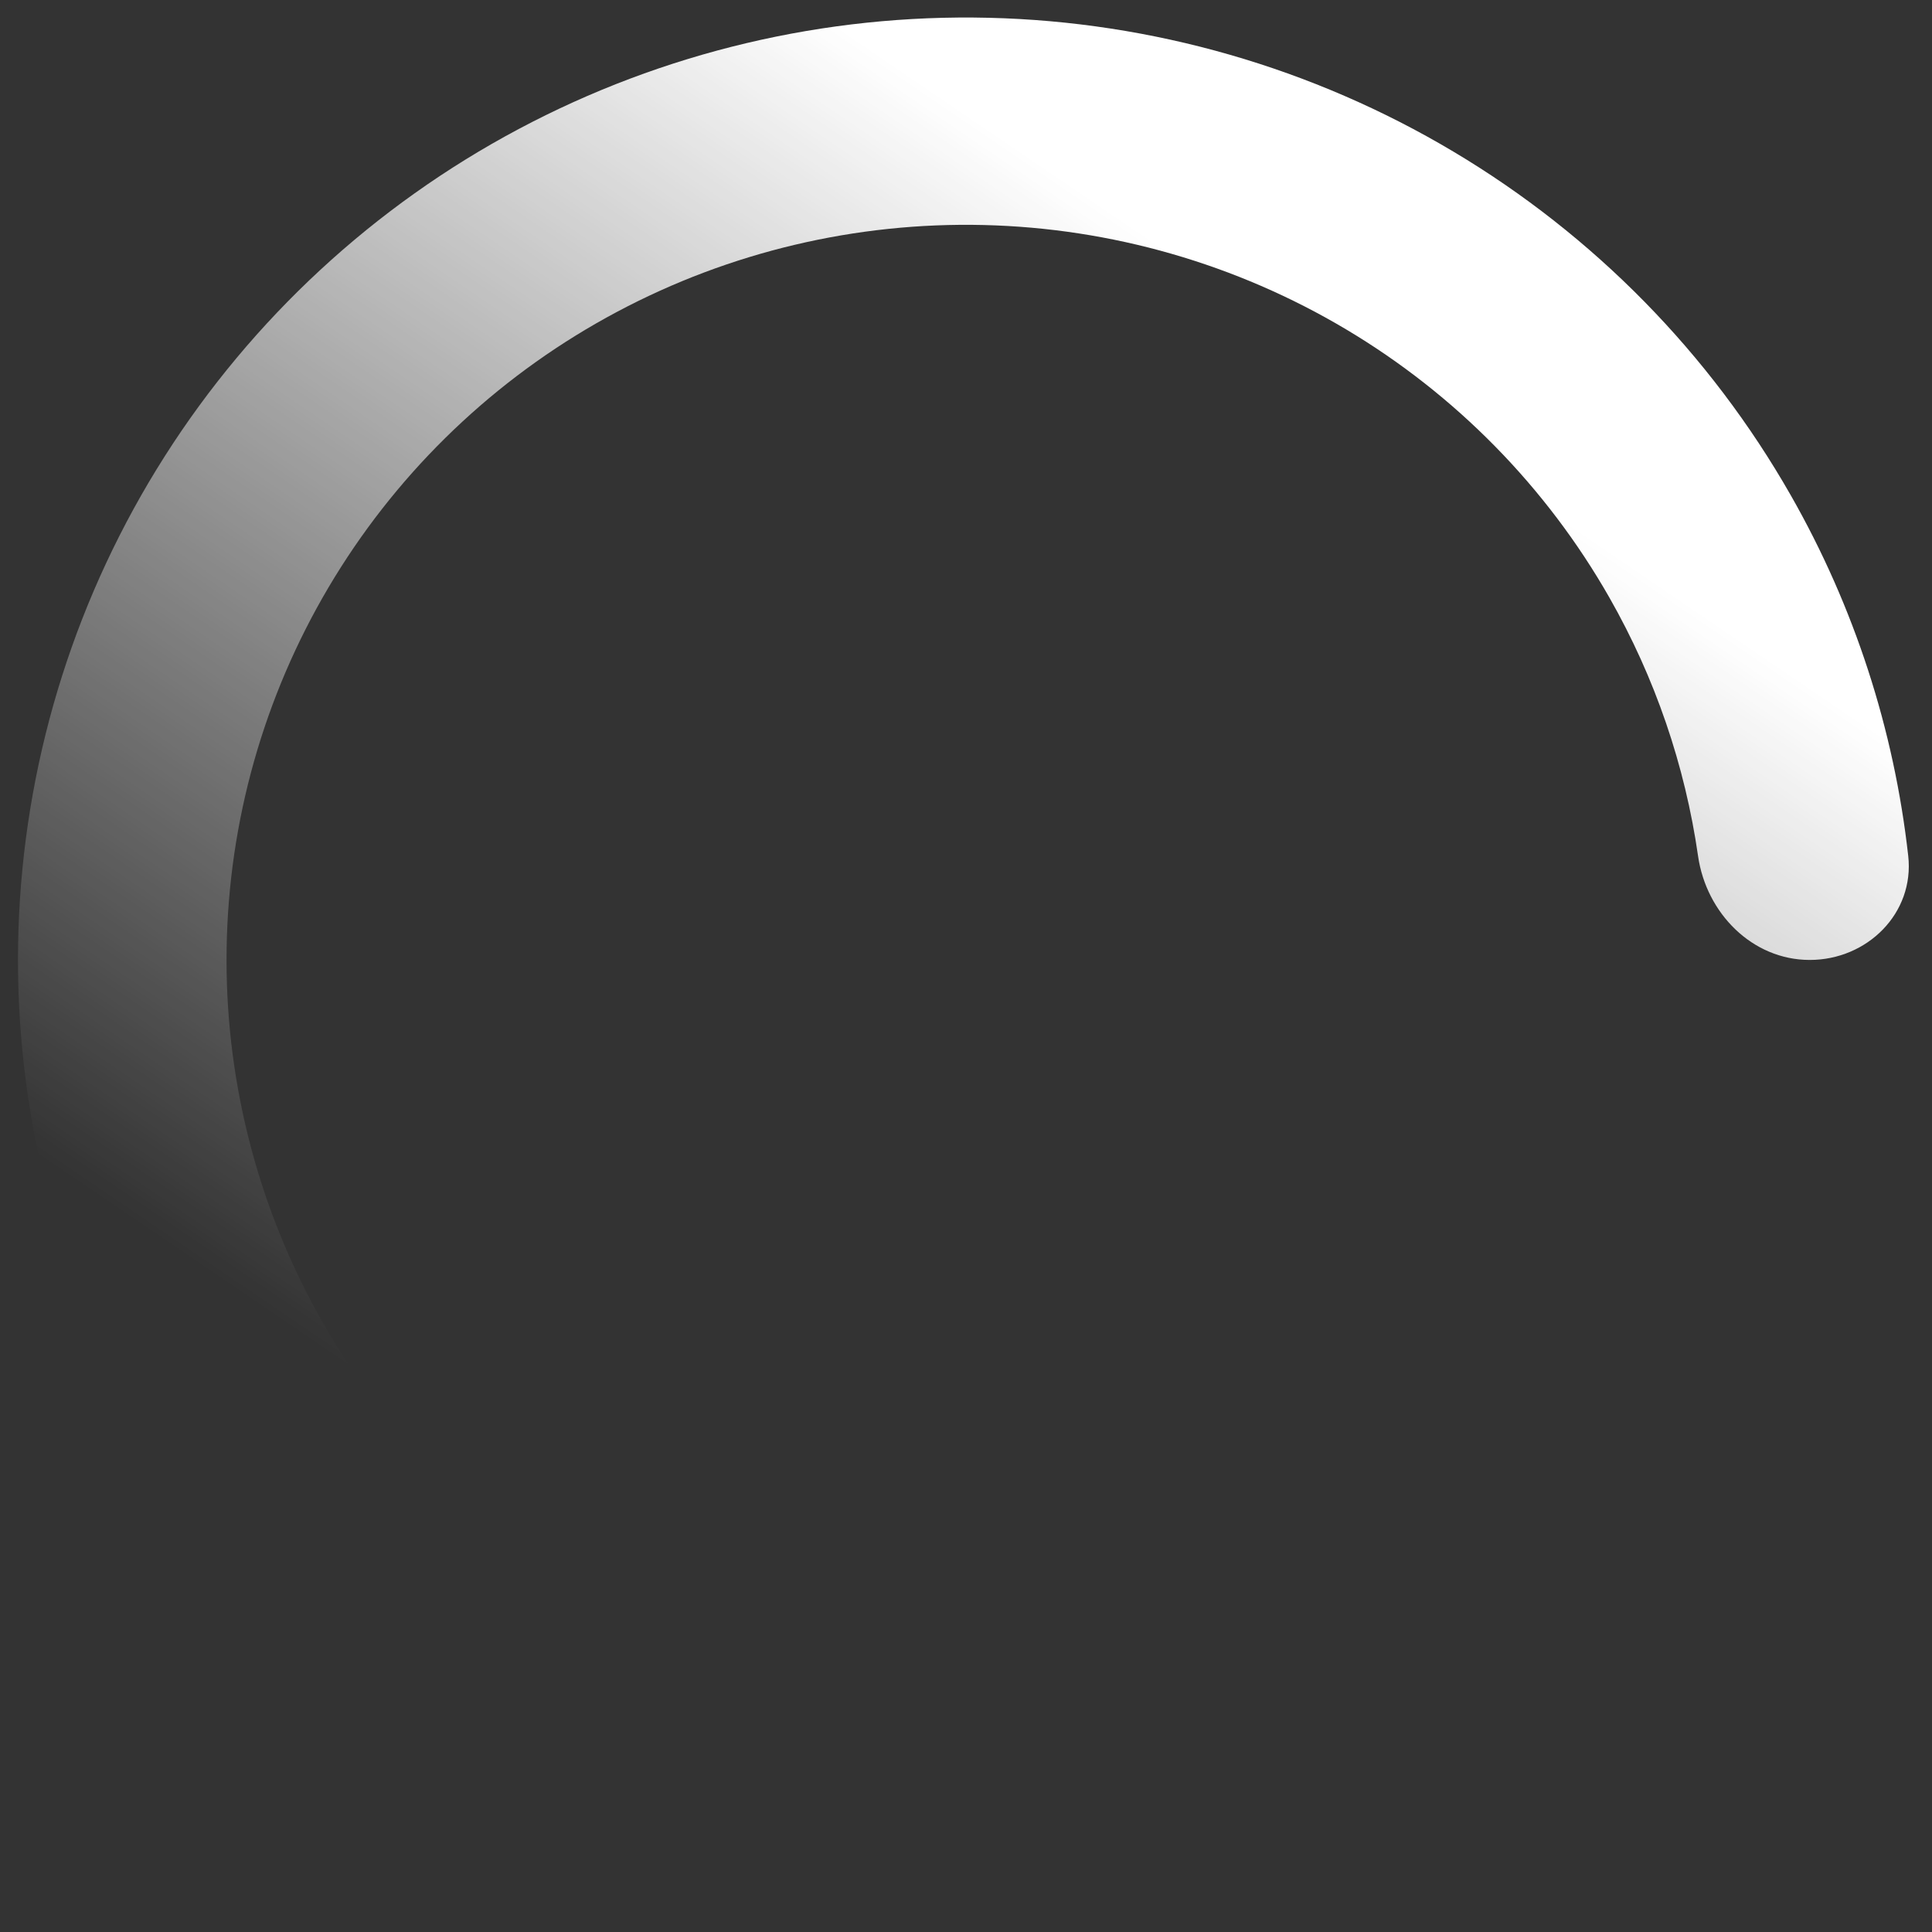 <svg width="82" height="82" viewBox="0 0 82 82" fill="none" xmlns="http://www.w3.org/2000/svg">
<rect x="0" y="0" width="82" height="82" fill="#333333" stroke="none"/>
<path d="M76.811 40.743C79.255 40.743 81.262 38.756 80.991 36.327C80.391 30.957 78.701 25.748 76.006 21.022C72.578 15.008 67.641 9.98 61.675 6.428C55.71 2.876 48.92 0.921 41.969 0.755C35.017 0.588 28.141 2.216 22.011 5.478C15.88 8.741 10.705 13.527 6.989 19.37C3.274 25.213 1.145 31.913 0.81 38.818C0.475 45.723 1.946 52.596 5.08 58.767C7.551 63.634 10.99 67.934 15.172 71.415C17.036 72.966 19.778 72.403 21.128 70.389C22.489 68.359 21.913 65.631 20.086 64.008C17.169 61.416 14.755 58.297 12.981 54.802C10.537 49.988 9.39 44.627 9.651 39.242C9.912 33.856 11.572 28.629 14.471 24.071C17.369 19.514 21.406 15.78 26.188 13.236C30.97 10.691 36.333 9.421 41.756 9.551C47.178 9.681 52.474 11.206 57.127 13.976C61.78 16.747 65.632 20.669 68.306 25.36C70.246 28.763 71.518 32.486 72.071 36.333C72.418 38.752 74.367 40.743 76.811 40.743Z" fill="url(#paint0_linear_2056_42697)"/>
<defs>
<linearGradient id="paint0_linear_2056_42697" x1="81.237" y1="32.112" x2="48.189" y2="80.743" gradientUnits="userSpaceOnUse">
<stop stop-color="white"/>
<stop offset="1" stop-color="white" stop-opacity="0"/>
</linearGradient>
</defs>
</svg>

